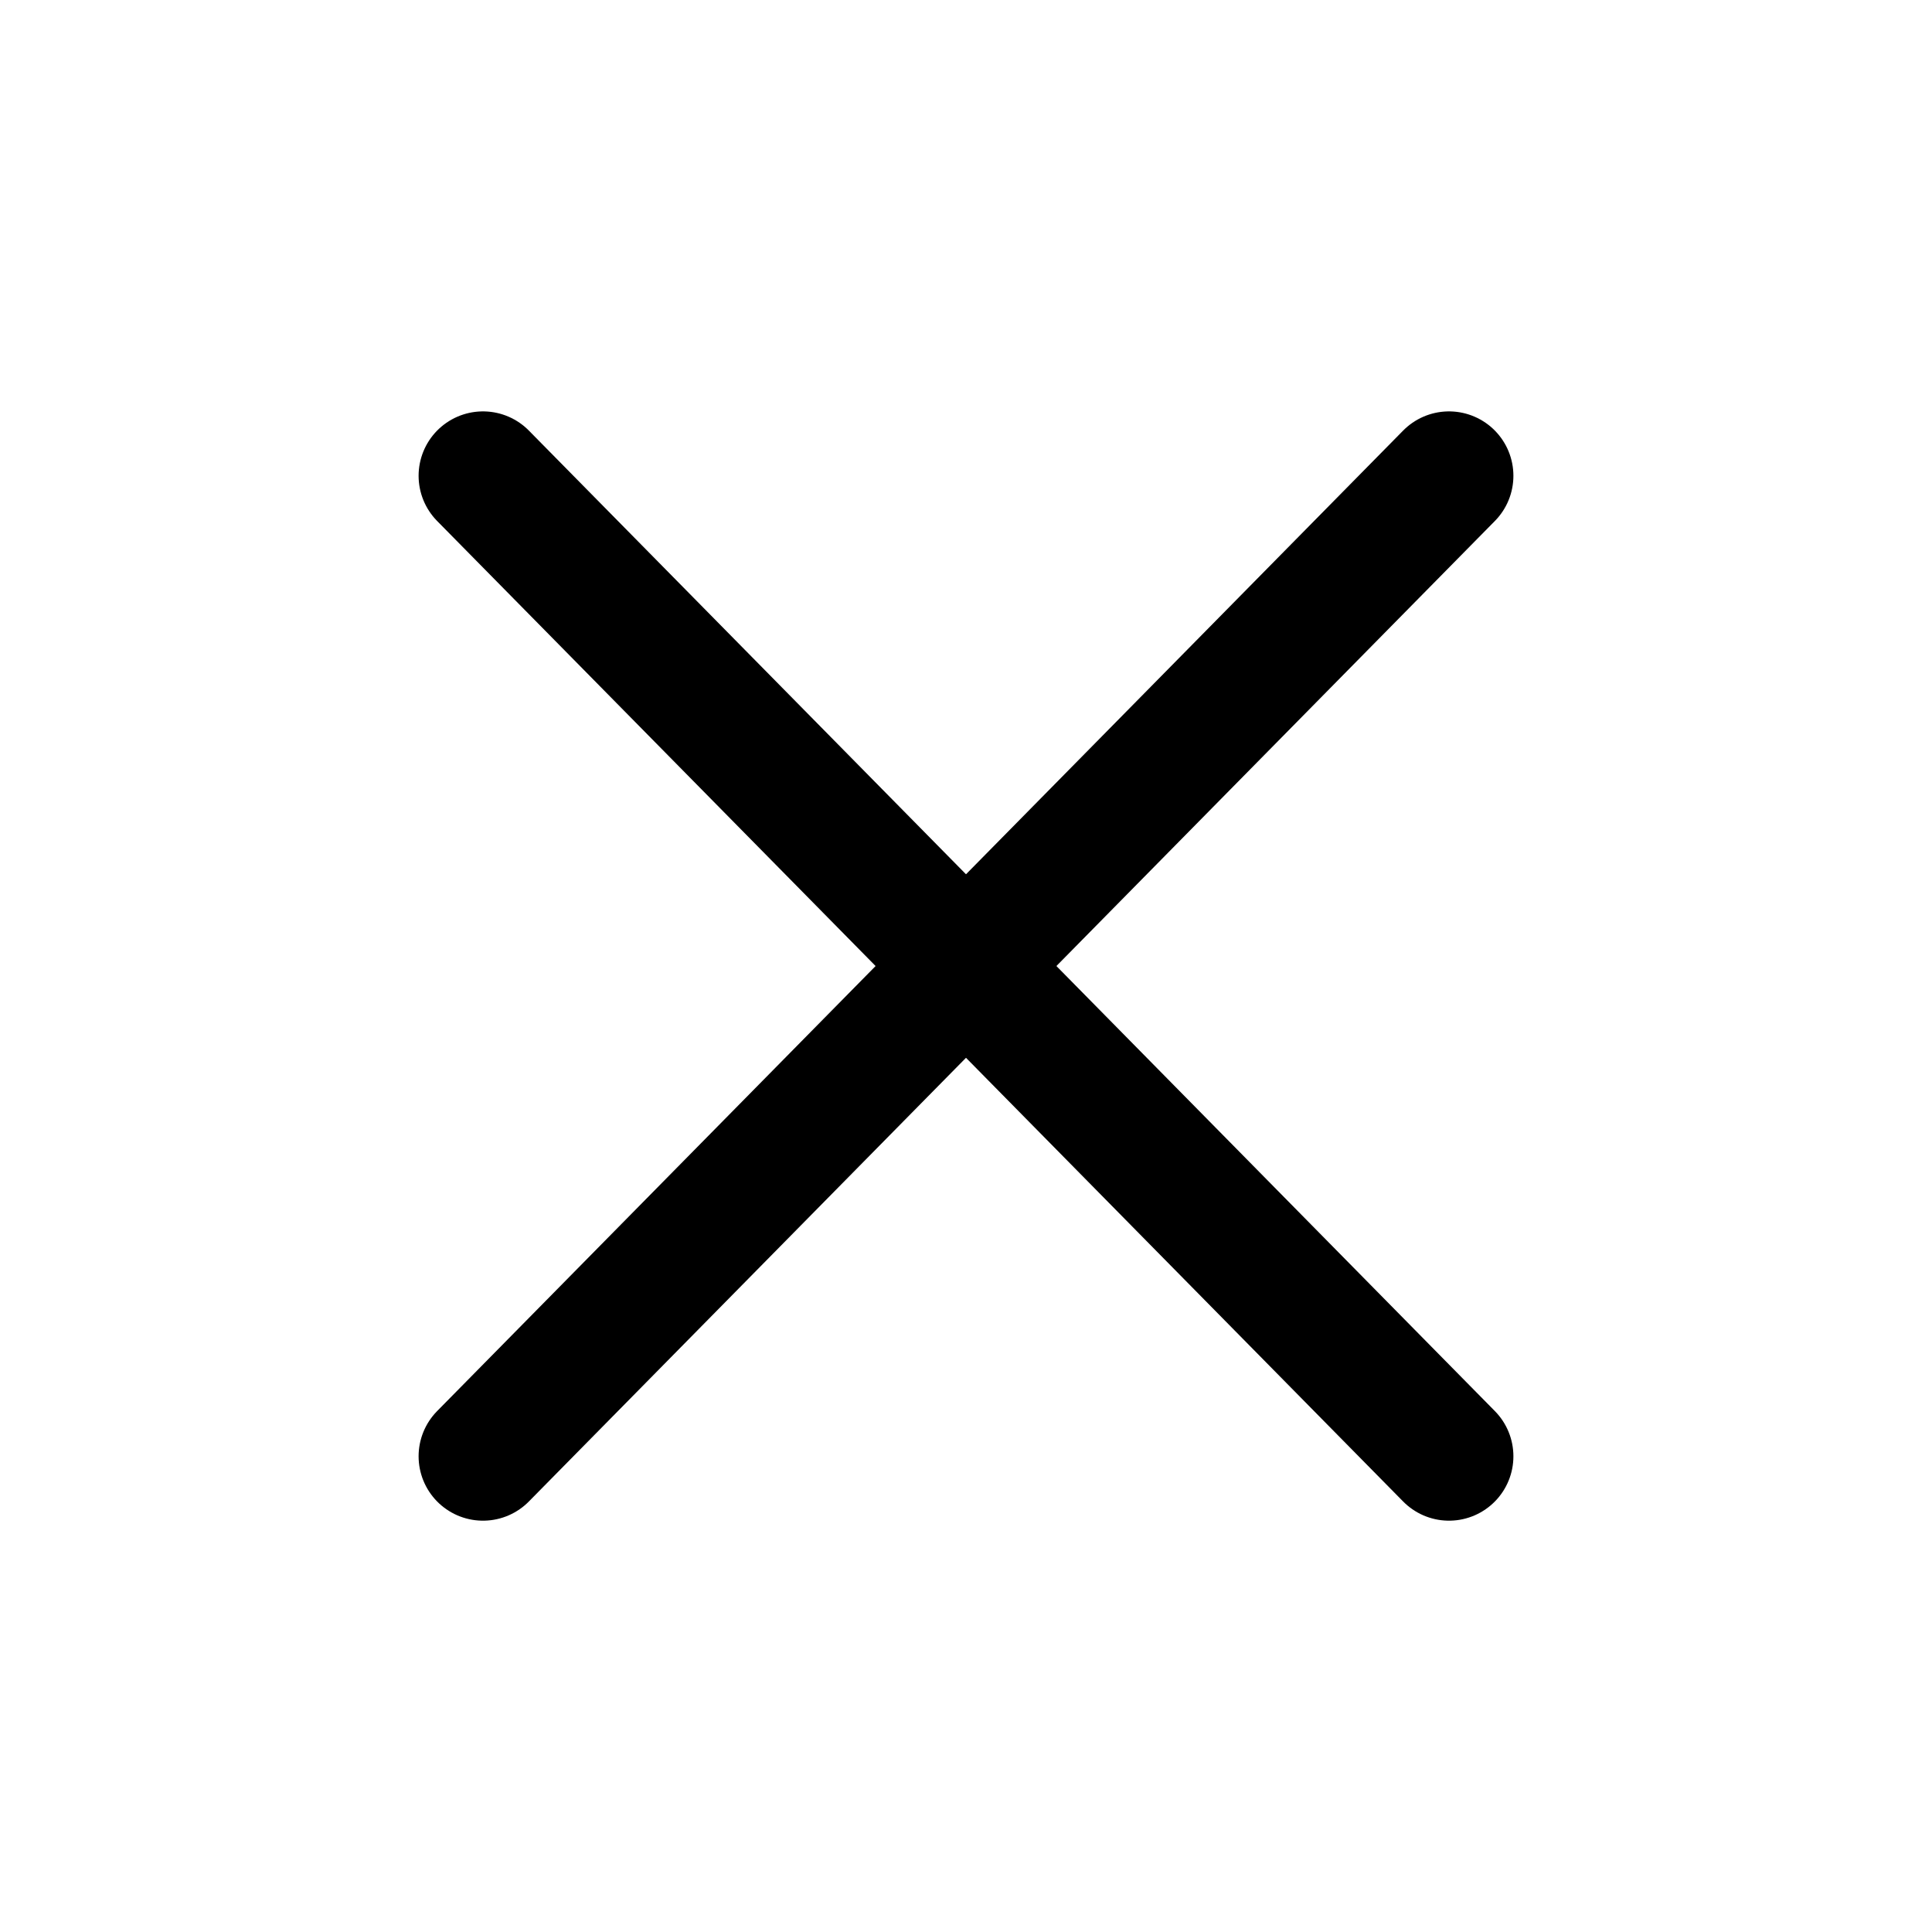 <svg width="30" height="30" viewBox="0 0 30 30" fill="none" xmlns="http://www.w3.org/2000/svg">
<path d="M22.5 7.388L7.5 22.613" stroke="black" stroke-width="2" stroke-linecap="round" stroke-linejoin="round"/>
<path d="M7.5 7.388L22.5 22.613" stroke="black" stroke-width="2" stroke-linecap="round" stroke-linejoin="round"/>
</svg>
